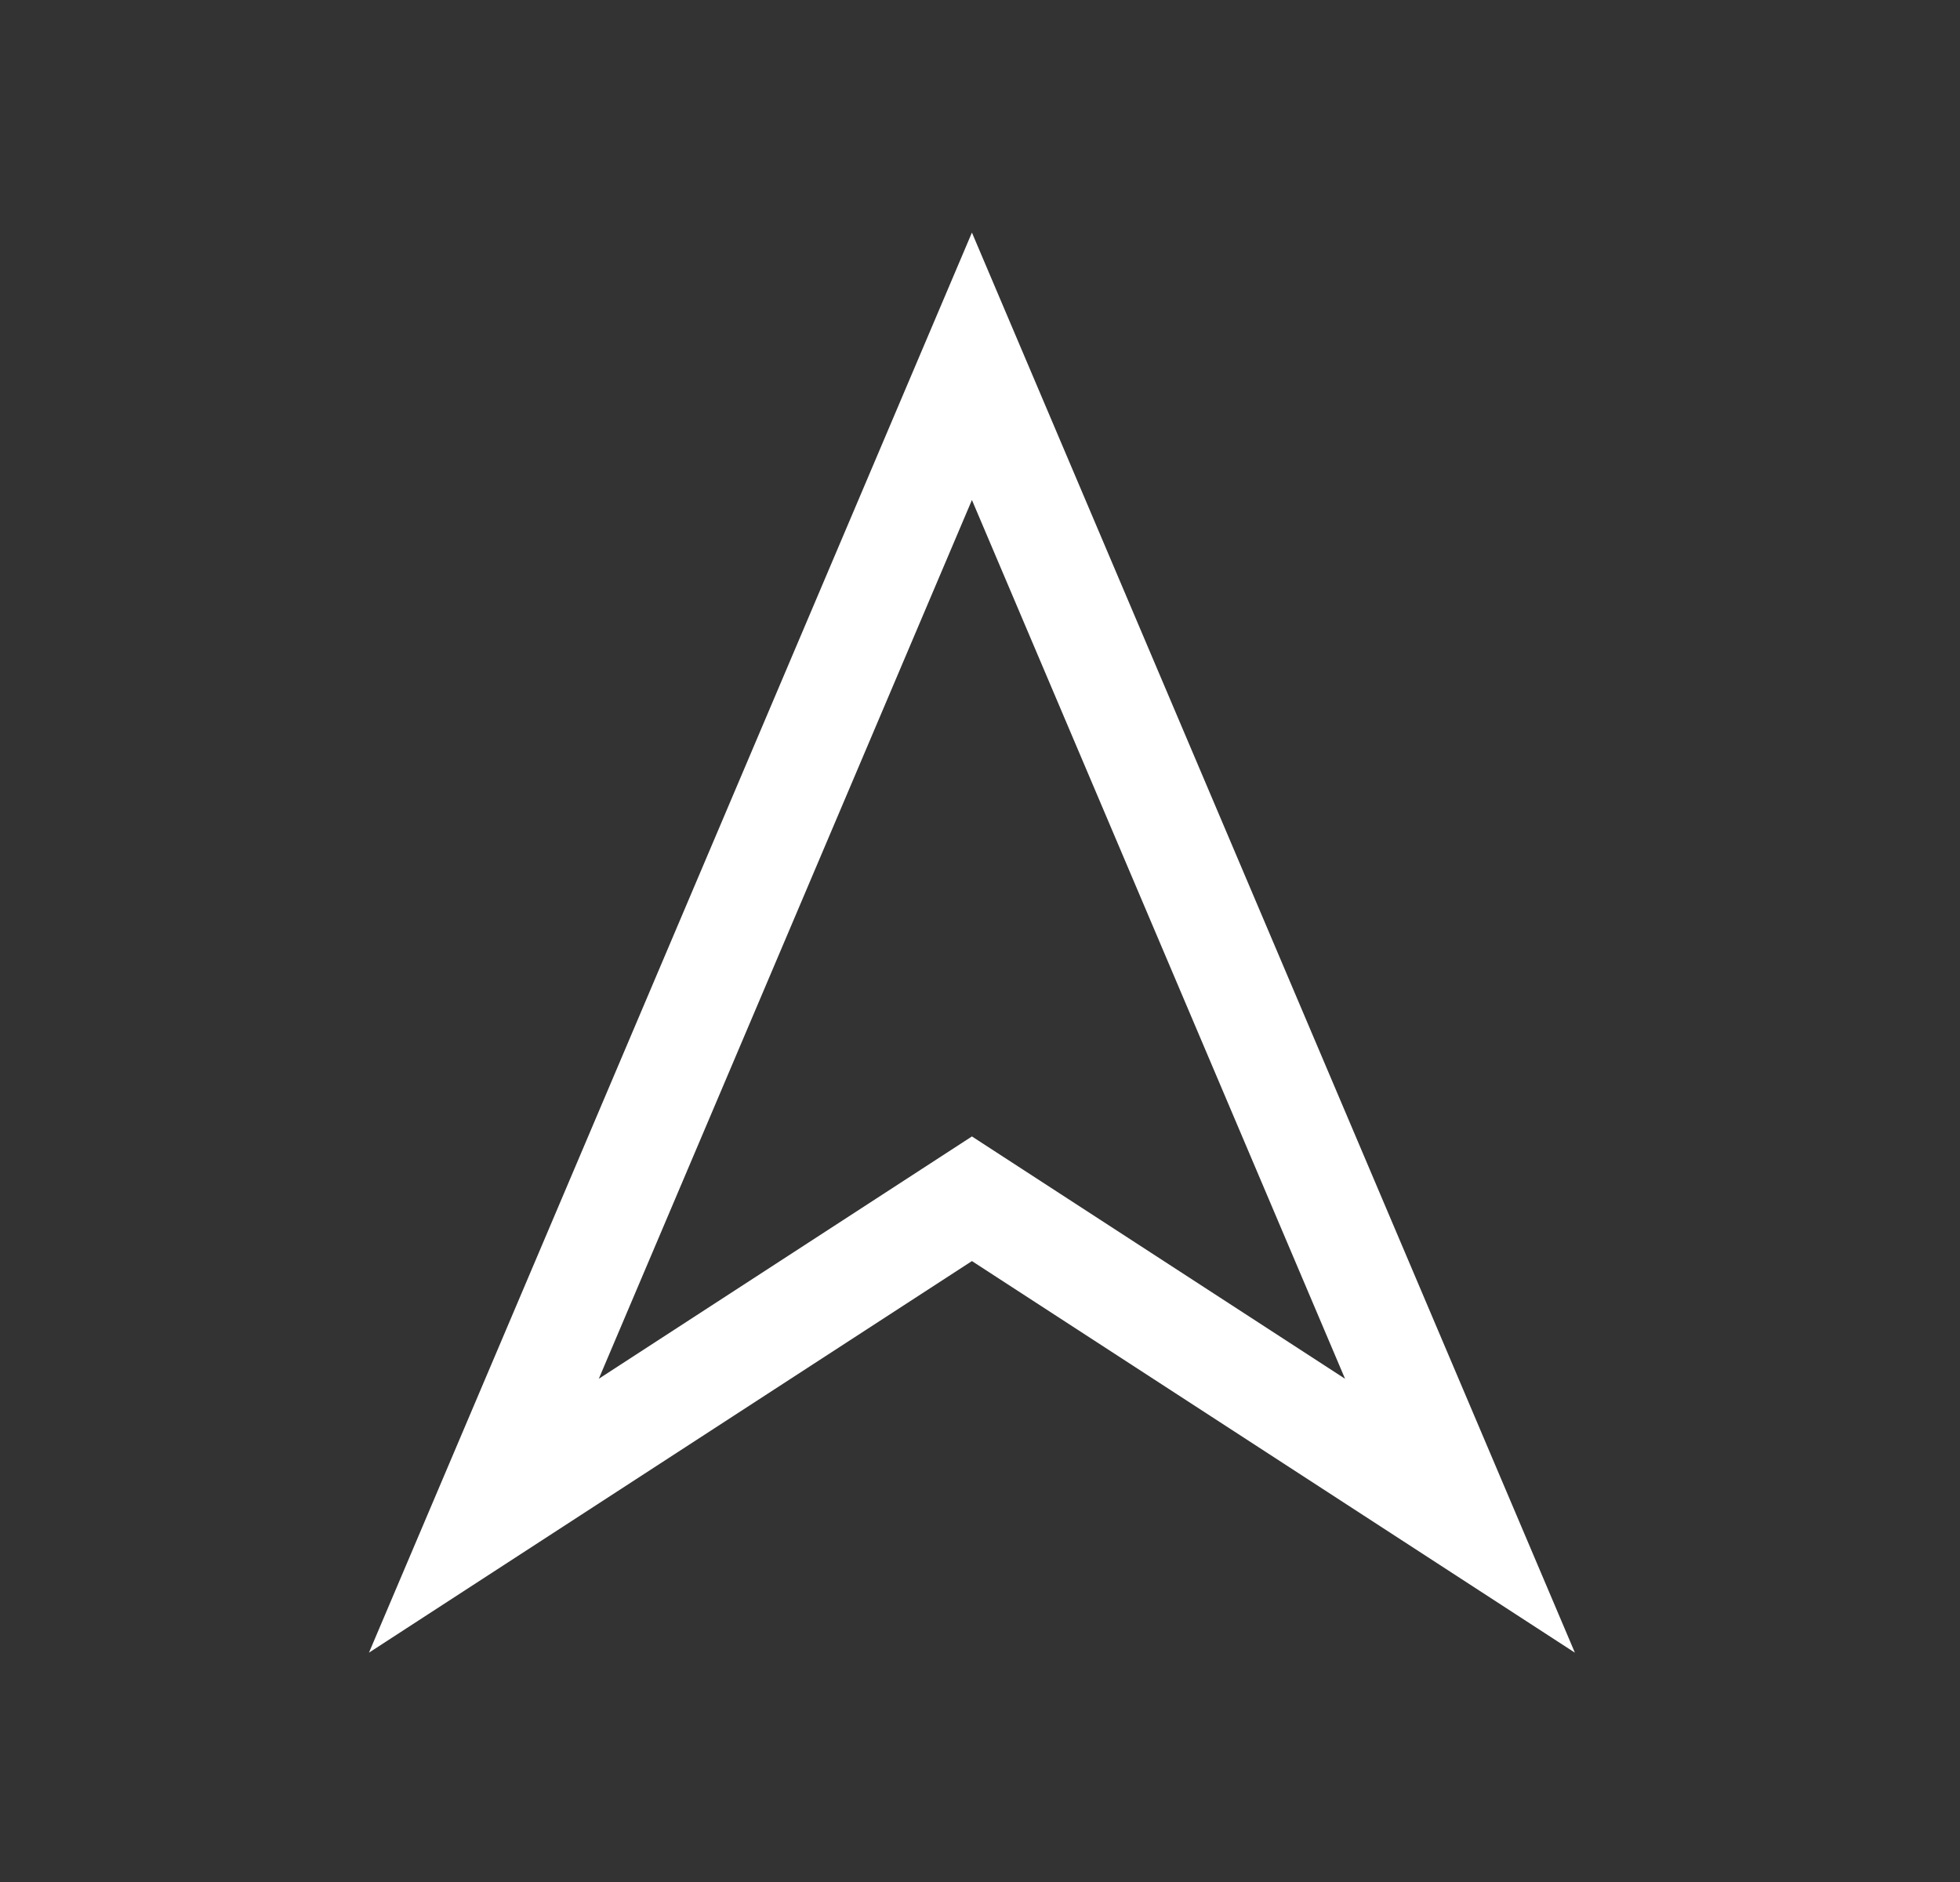 <svg width="25" height="24" viewBox="0 0 25 24" fill="none" xmlns="http://www.w3.org/2000/svg">
<rect x="0" y="0" width="25" height="24" fill="#333333" stroke="none"/>
<path d="M12.397 4.671L18.622 19.329L12.397 15.287L6.172 19.329L12.397 4.671Z" stroke="white" stroke-width="1.333"/>
</svg>
